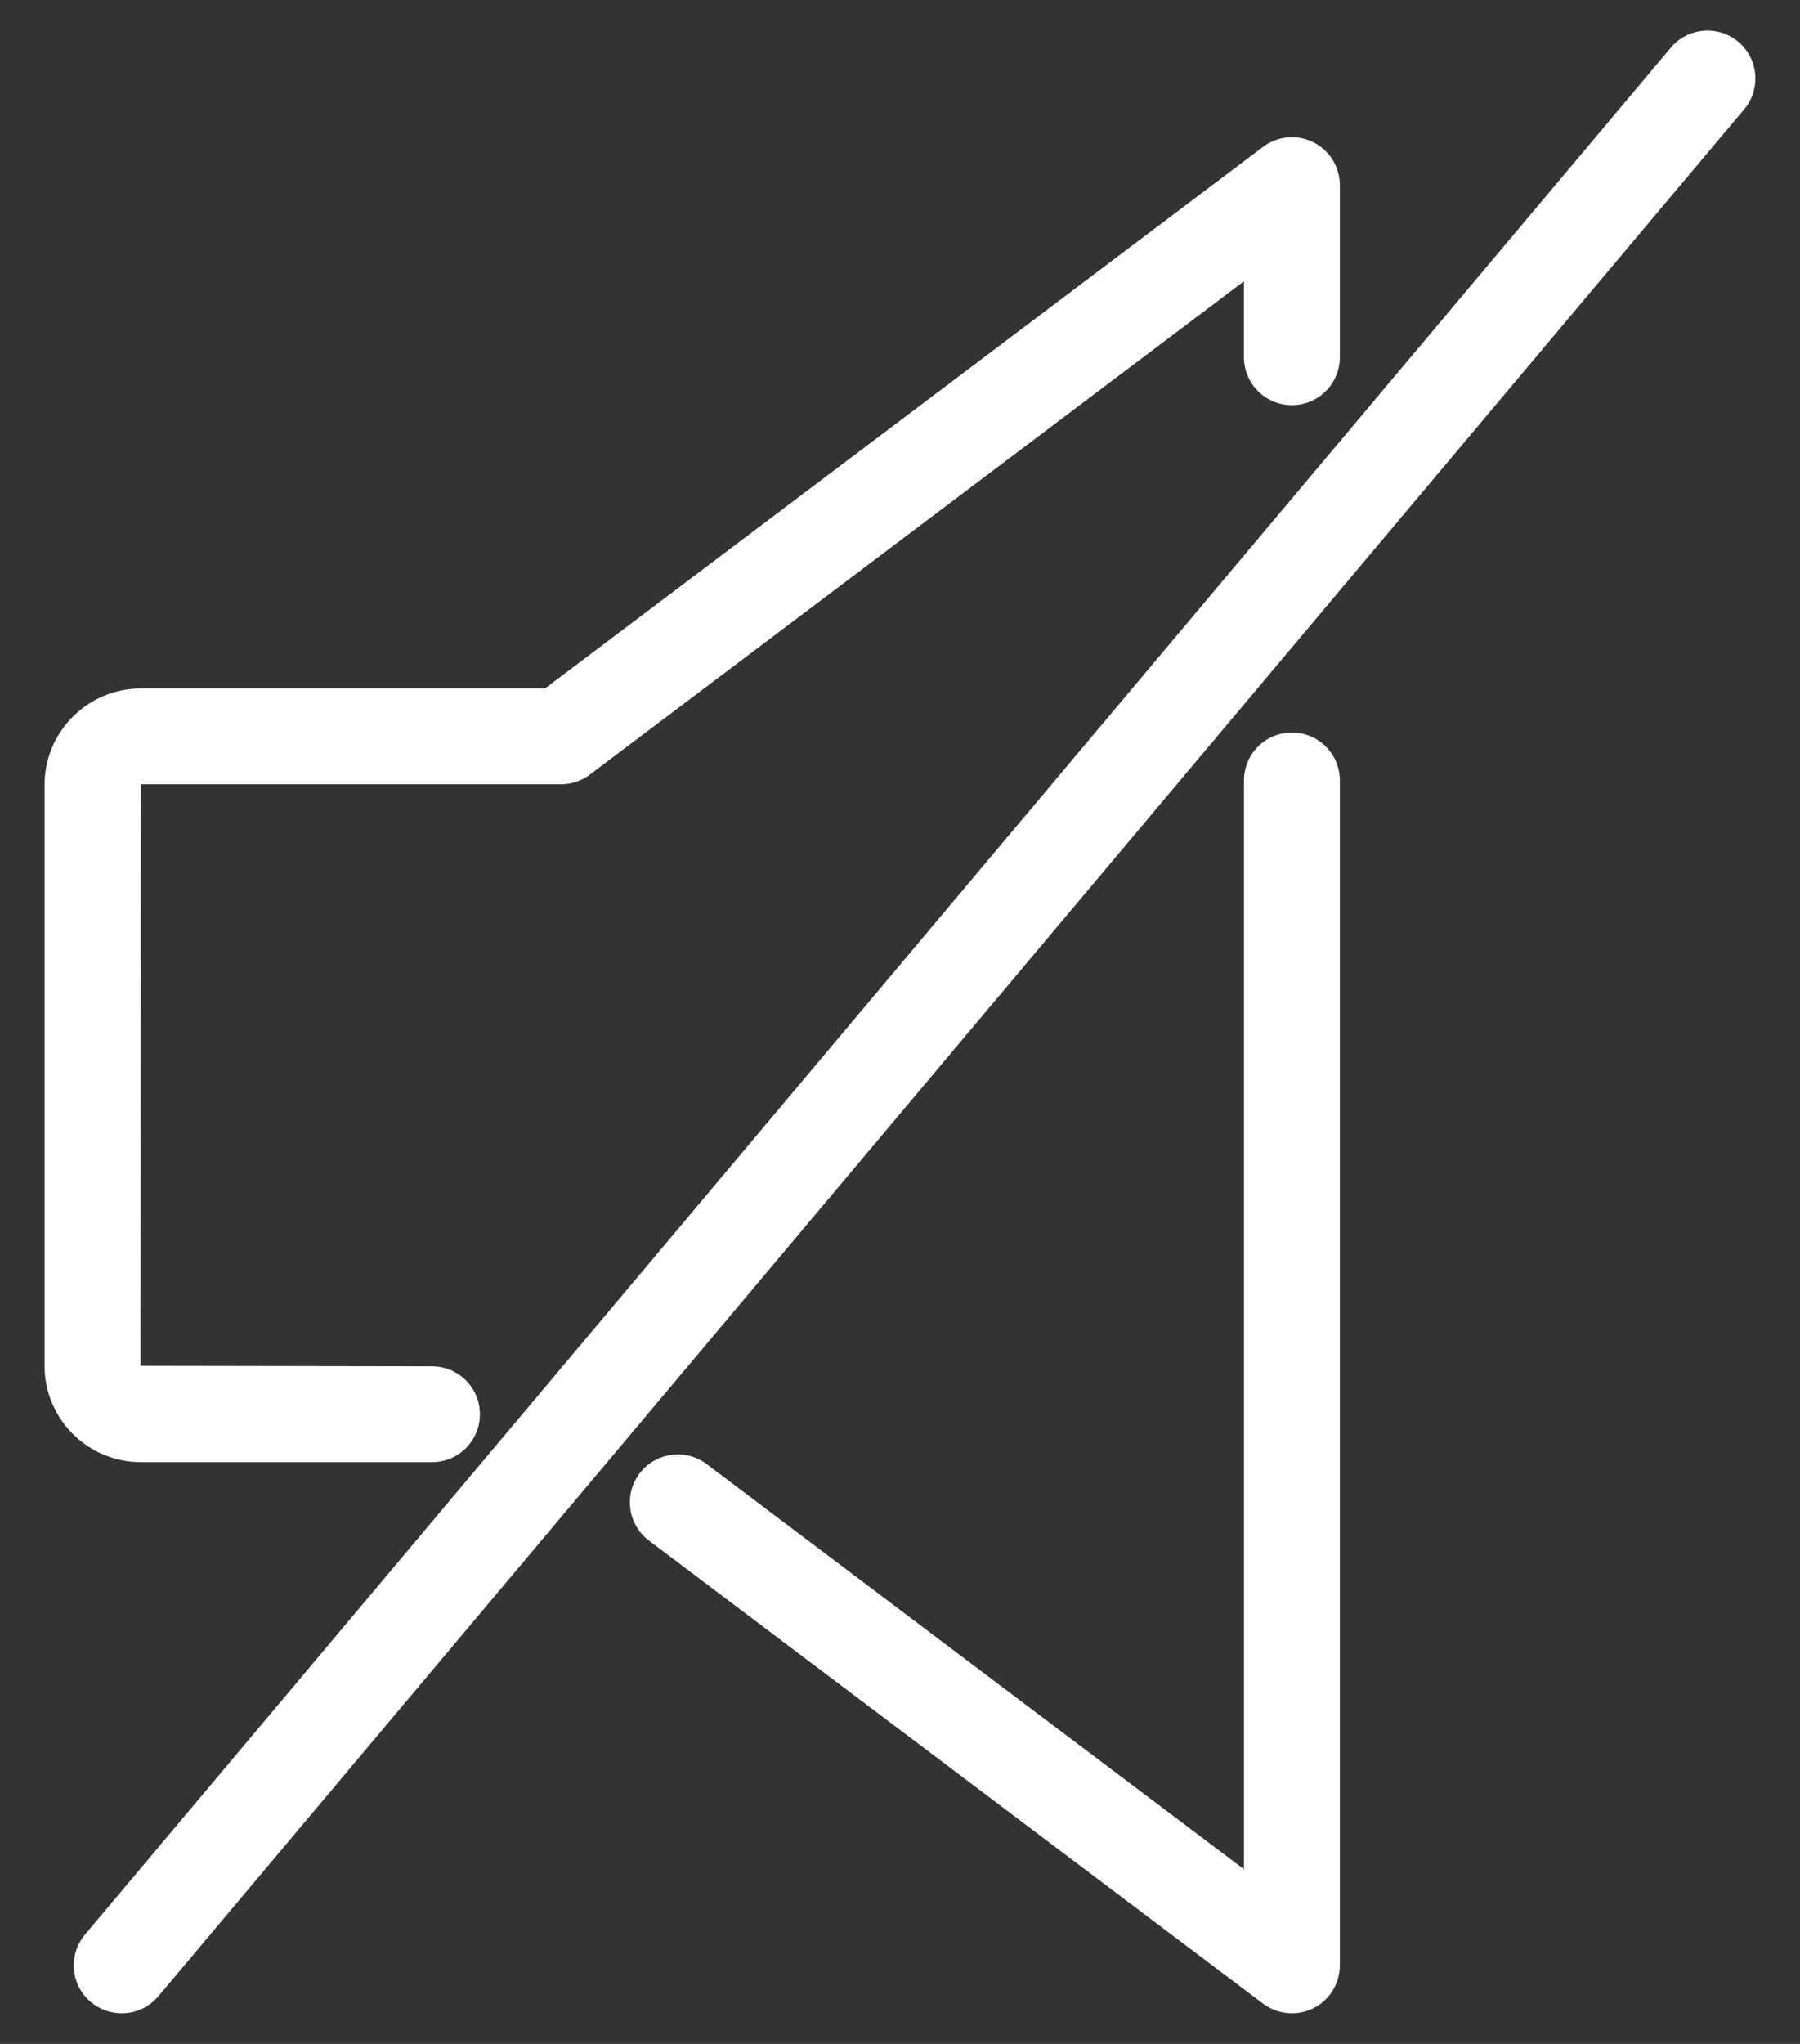 <?xml version="1.0" encoding="UTF-8" standalone="no"?>
<svg width="37px" height="42px" viewBox="0 0 37 42" version="1.1" xmlns="http://www.w3.org/2000/svg" xmlns:xlink="http://www.w3.org/1999/xlink">
    <rect x="0" y="0" width="37" height="42" fill="#333333" stroke="none"/>
    <!-- Generator: Sketch 3.8.3 (29802) - http://www.bohemiancoding.com/sketch -->
    <title>mute</title>
    <desc>Created with Sketch.</desc>
    <defs></defs>
    <g id="Page-1" stroke="none" stroke-width="1" fill="none" fill-rule="evenodd">
        <g id="home" transform="translate(-1262, -913)" fill="#FFFFFF">
            <g id="mute-+-noun_432942_cc-+-som" transform="translate(1197, 913)">
                <g id="mute" transform="translate(65.765, 0)">
                    <g id="Group">
                        <path d="M8.115,30.046 C8.66,30.046 9.1,29.605 9.1,29.061 C9.1,28.518 8.66,28.077 8.115,28.077 L2.122,28.067 L2.131,16.116 L10.767,16.116 C10.982,16.116 11.19,16.046 11.361,15.917 L24.805,5.78 L24.805,7.341 C24.805,7.886 25.247,8.326 25.791,8.326 C26.334,8.326 26.776,7.886 26.776,7.341 L26.776,3.804 C26.776,3.43 26.564,3.089 26.23,2.922 C25.896,2.756 25.495,2.793 25.197,3.018 L10.438,14.147 L2.131,14.147 C1.04,14.147 0.151,15.036 0.151,16.127 L0.151,28.067 C0.151,29.159 1.04,30.046 2.131,30.046 L8.115,30.046 L8.115,30.046 Z M25.791,15.053 C25.247,15.053 24.806,15.493 24.806,16.037 L24.806,38.412 L13.761,30.086 C13.327,29.758 12.71,29.845 12.381,30.279 C12.054,30.712 12.14,31.33 12.574,31.657 L25.197,41.173 C25.372,41.304 25.58,41.372 25.791,41.372 C25.941,41.372 26.091,41.338 26.23,41.269 C26.564,41.102 26.776,40.762 26.776,40.388 L26.776,16.037 C26.776,15.493 26.335,15.053 25.791,15.053 L25.791,15.053 Z M34.967,0.859 C34.549,0.509 33.929,0.564 33.579,0.98 L0.982,39.754 C0.632,40.171 0.686,40.792 1.103,41.141 C1.287,41.296 1.513,41.372 1.736,41.372 C2.017,41.372 2.296,41.253 2.491,41.021 L35.087,2.246 C35.437,1.83 35.383,1.209 34.967,0.859 L34.967,0.859 Z" id="Shape"></path>
                    </g>
                </g>
            </g>
        </g>
    </g>
</svg>